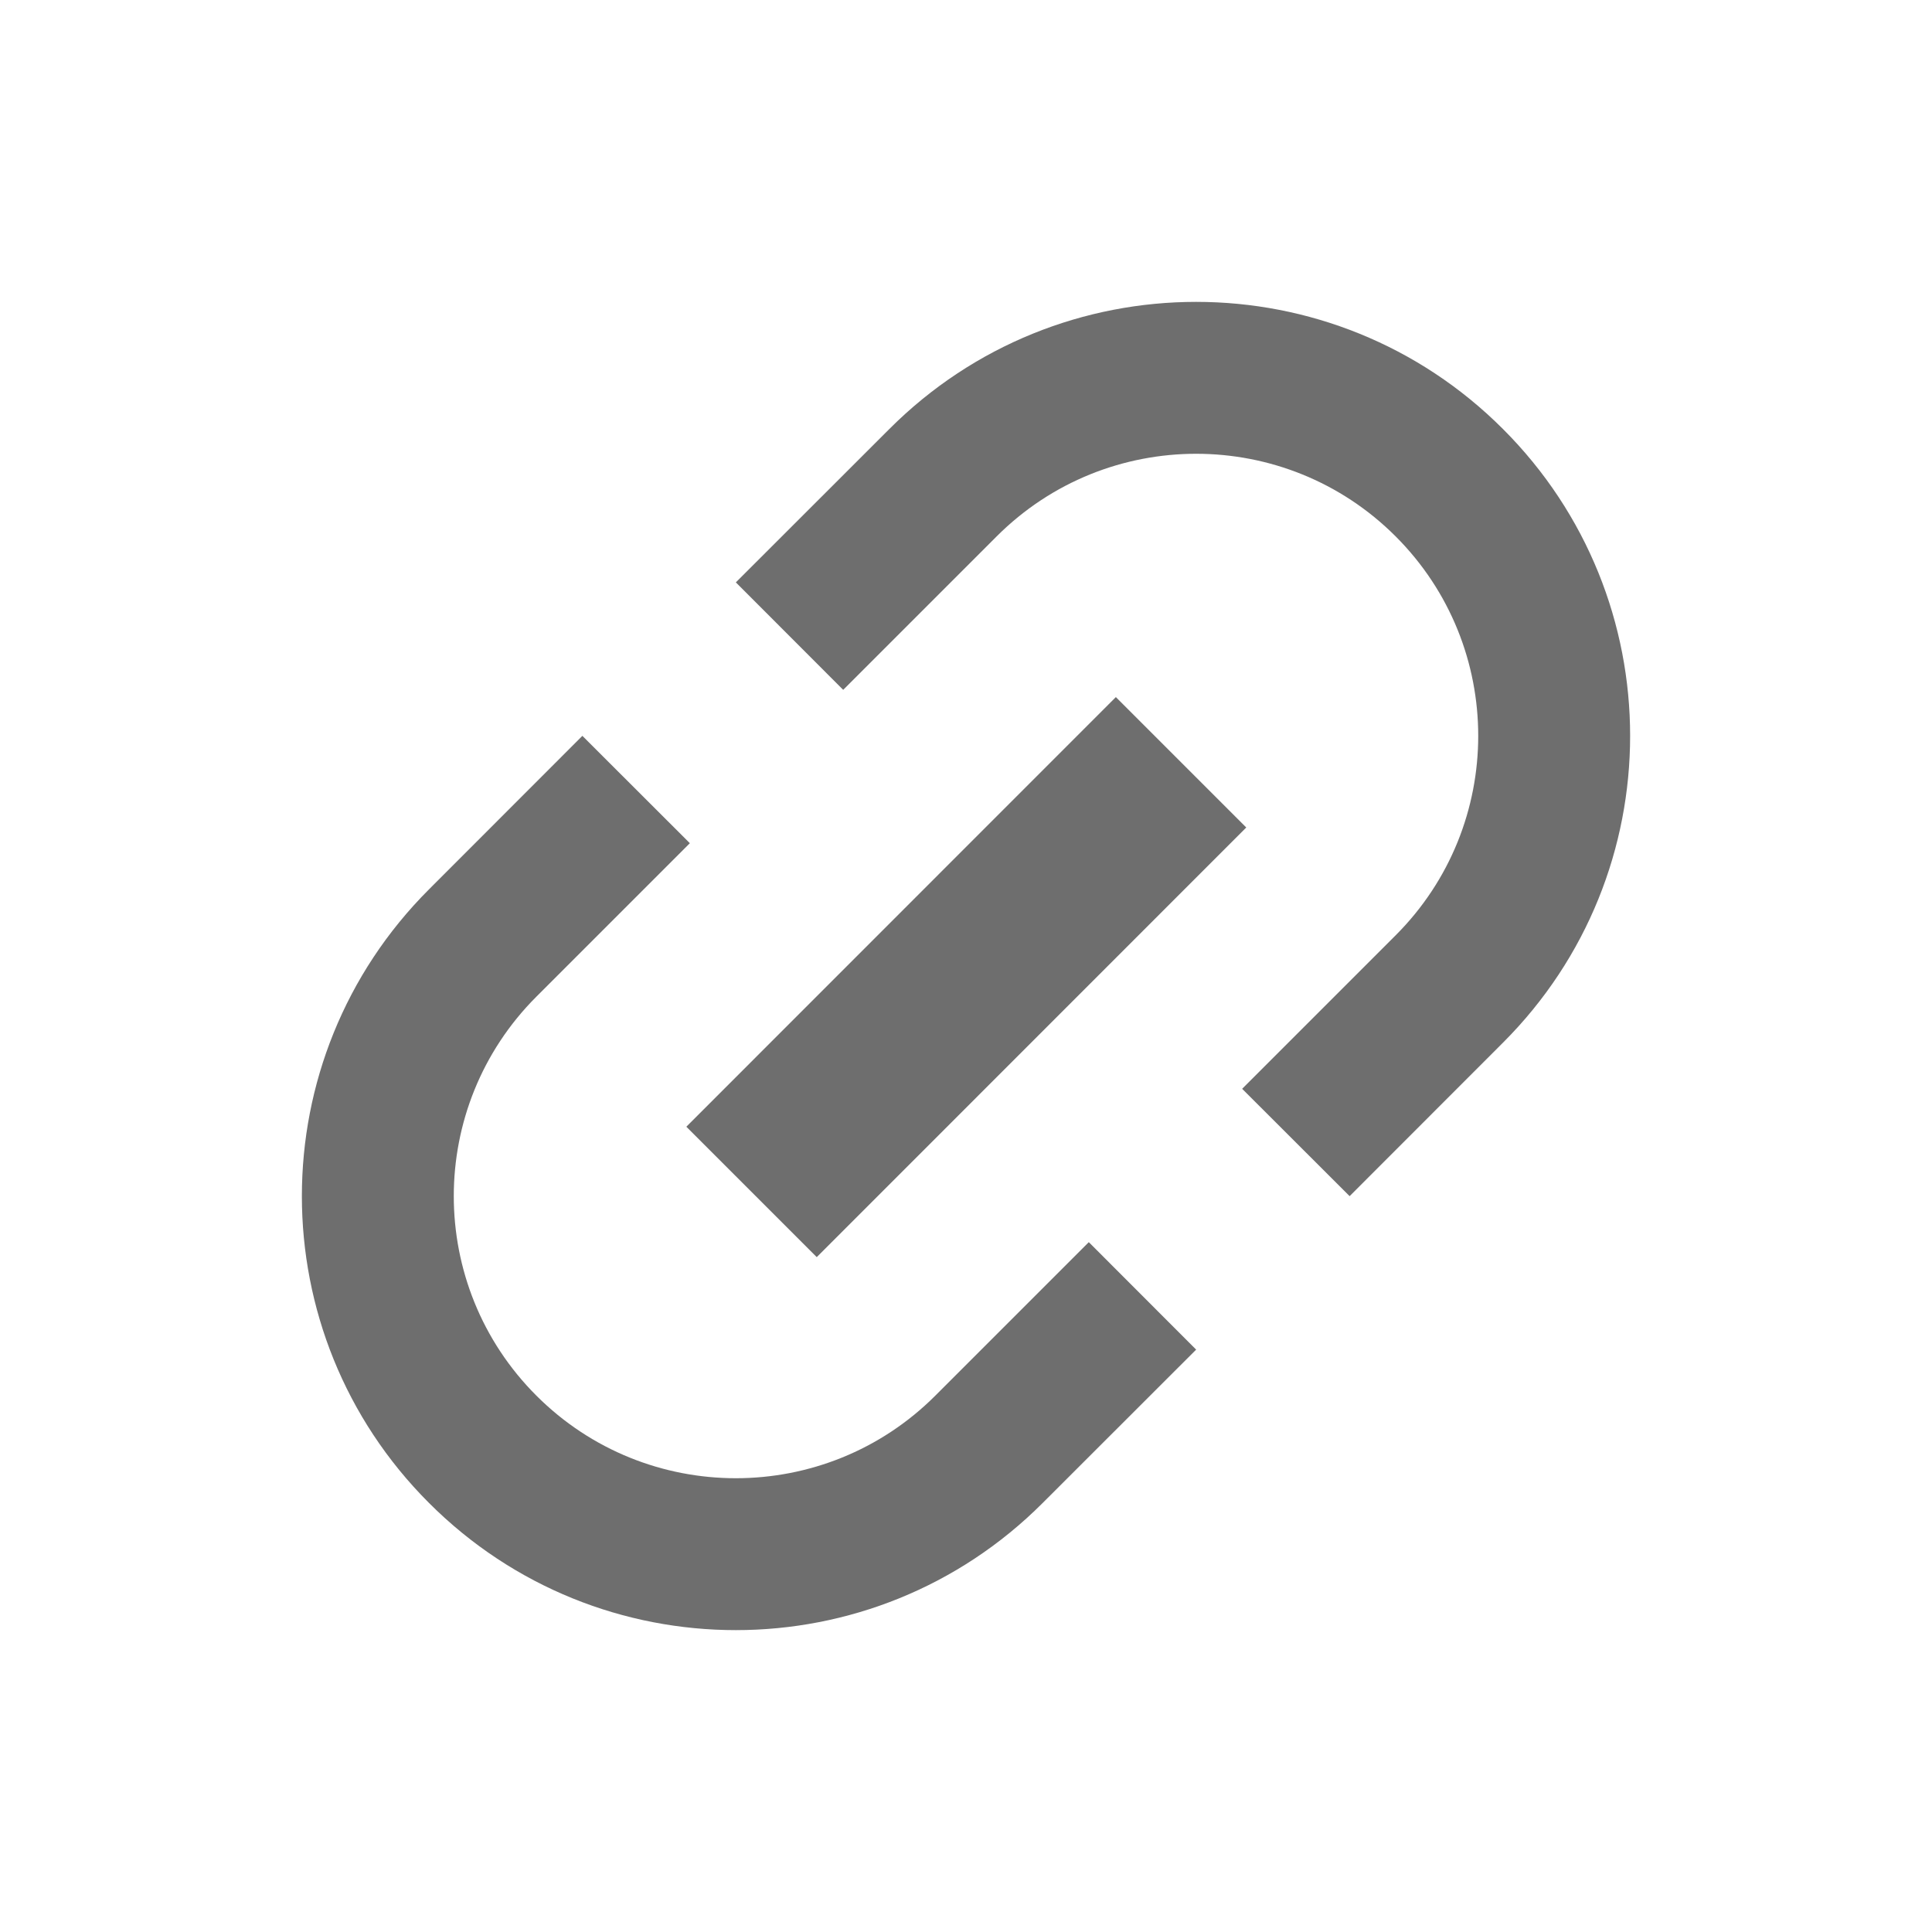 <svg xmlns="http://www.w3.org/2000/svg" width="16" height="16" viewBox="0 0 16 16">
  <path fill="#6E6E6E" fill-rule="evenodd" d="M4.823,6.094 L5.713,6.983 L4.442,8.254 C3.53,9.166 3.53,10.646 4.442,11.558 C5.354,12.47 6.834,12.47 7.746,11.558 L9.017,10.287 L9.906,11.177 L8.635,12.447 C7.232,13.851 4.956,13.851 3.553,12.447 C2.149,11.044 2.149,8.768 3.553,7.365 L4.823,6.094 Z M6.094,4.823 L7.365,3.553 C8.768,2.149 11.044,2.149 12.447,3.553 C13.851,4.956 13.851,7.232 12.447,8.635 L11.177,9.906 L10.287,9.017 L11.558,7.746 C12.47,6.834 12.47,5.354 11.558,4.442 C10.646,3.53 9.166,3.53 8.254,4.442 L6.983,5.713 L6.094,4.823 Z M5.684,9.331 L9.241,5.773 L10.321,6.853 L6.764,10.411 L5.684,9.331 Z"/>
</svg>
